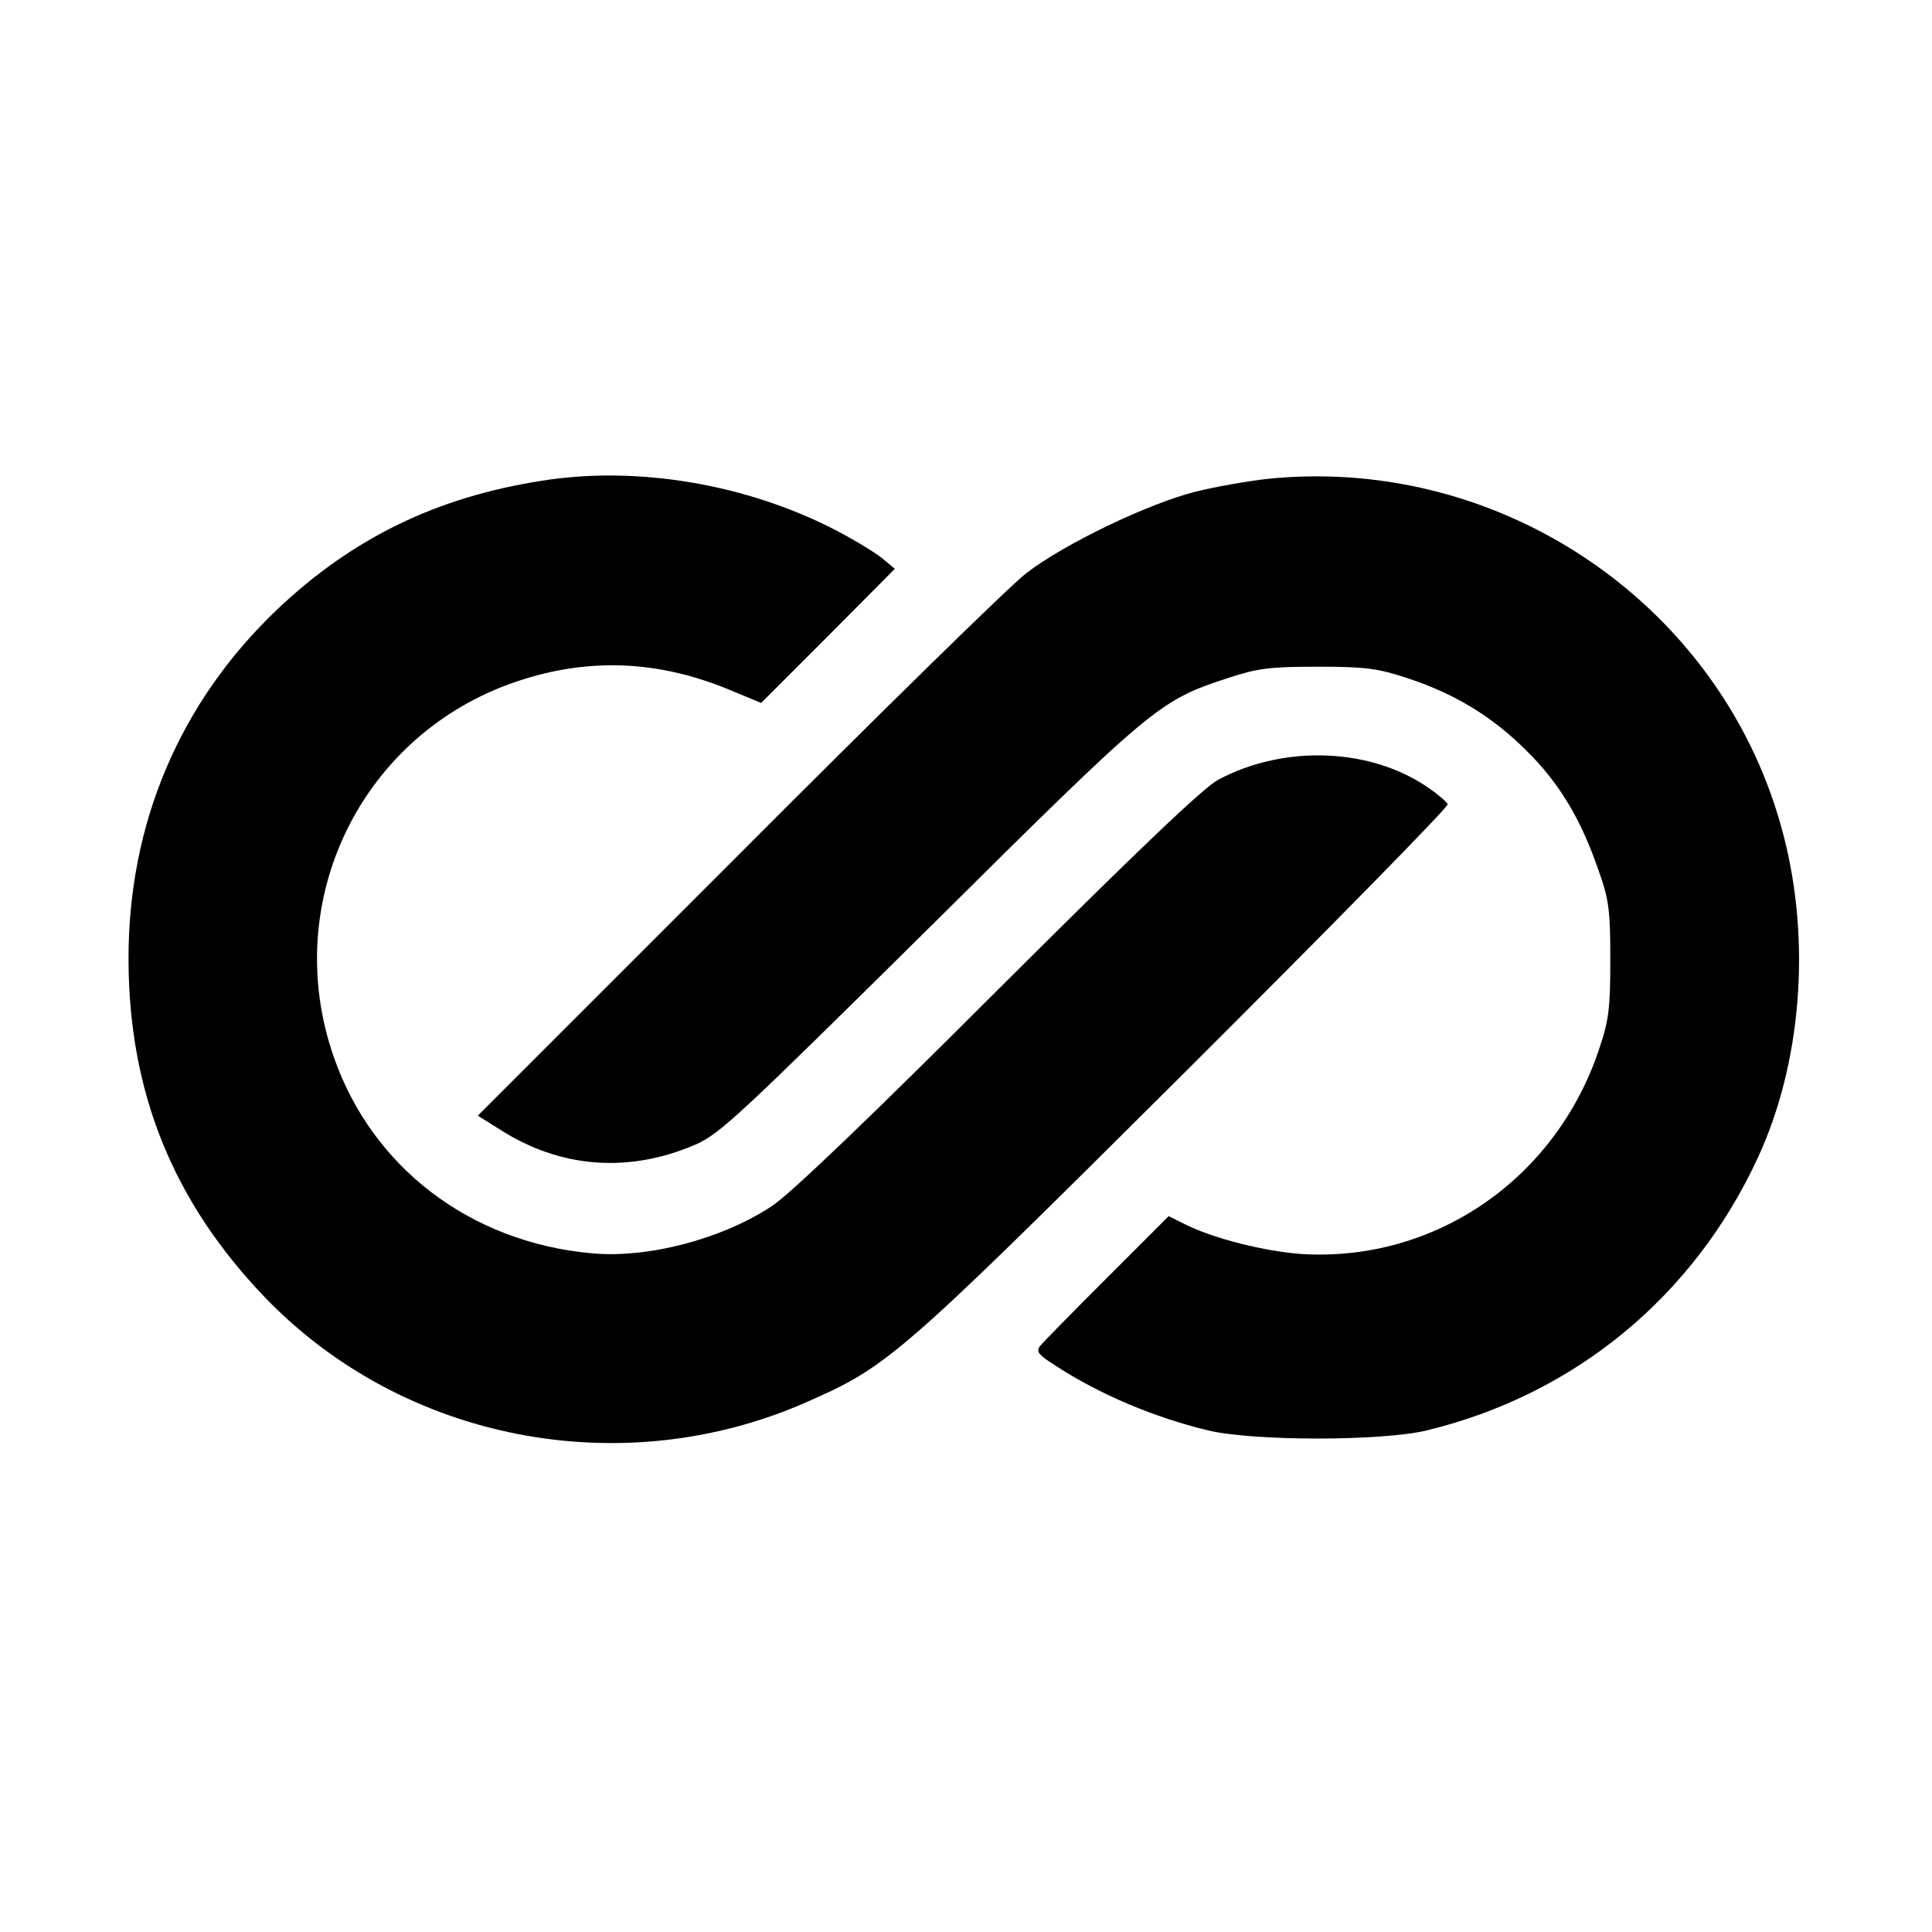 <?xml version="1.0" standalone="no"?>
<!DOCTYPE svg PUBLIC "-//W3C//DTD SVG 20010904//EN"
 "http://www.w3.org/TR/2001/REC-SVG-20010904/DTD/svg10.dtd">
<svg version="1.0" xmlns="http://www.w3.org/2000/svg"
 width="448pt" height="448pt" viewBox="0 0 448 448"
 preserveAspectRatio="xMidYMid meet">

<g transform="translate(0,448) scale(0.1,-0.1)"
fill="#000000" stroke="none">
<path d="M1255 3365 c-243 -38 -438 -133 -612 -298 -226 -215 -346 -497 -345
-813 1 -307 103 -560 316 -782 321 -334 829 -432 1257 -243 189 83 214 105
877 765 337 336 611 615 609 621 -2 5 -21 22 -43 37 -134 94 -335 102 -489 20
-35 -19 -183 -160 -509 -485 -301 -301 -482 -474 -525 -503 -116 -77 -290
-123 -421 -110 -280 26 -507 199 -596 455 -126 361 64 750 425 871 167 56 329
49 496 -21 l70 -29 155 155 155 156 -30 25 c-16 13 -64 42 -106 64 -206 107
-461 151 -684 115z"/>
<path d="M2943 3370 c-46 -5 -122 -18 -170 -30 -109 -27 -305 -121 -393 -189
-36 -27 -337 -322 -668 -654 l-604 -604 51 -32 c140 -90 299 -102 454 -35 57
25 104 70 542 503 518 514 532 526 690 578 70 23 96 27 210 27 114 0 140 -4
210 -27 109 -36 196 -89 275 -168 76 -75 126 -159 166 -275 25 -70 28 -93 28
-209 0 -113 -3 -140 -26 -208 -100 -300 -379 -493 -688 -475 -87 6 -206 36
-272 69 l-38 19 -142 -142 c-79 -79 -149 -150 -156 -159 -10 -13 -5 -20 36
-46 103 -67 229 -120 354 -150 104 -25 402 -25 506 0 343 83 619 310 768 632
101 218 124 500 60 747 -135 527 -646 882 -1193 828z"/>
</g>
</svg>
